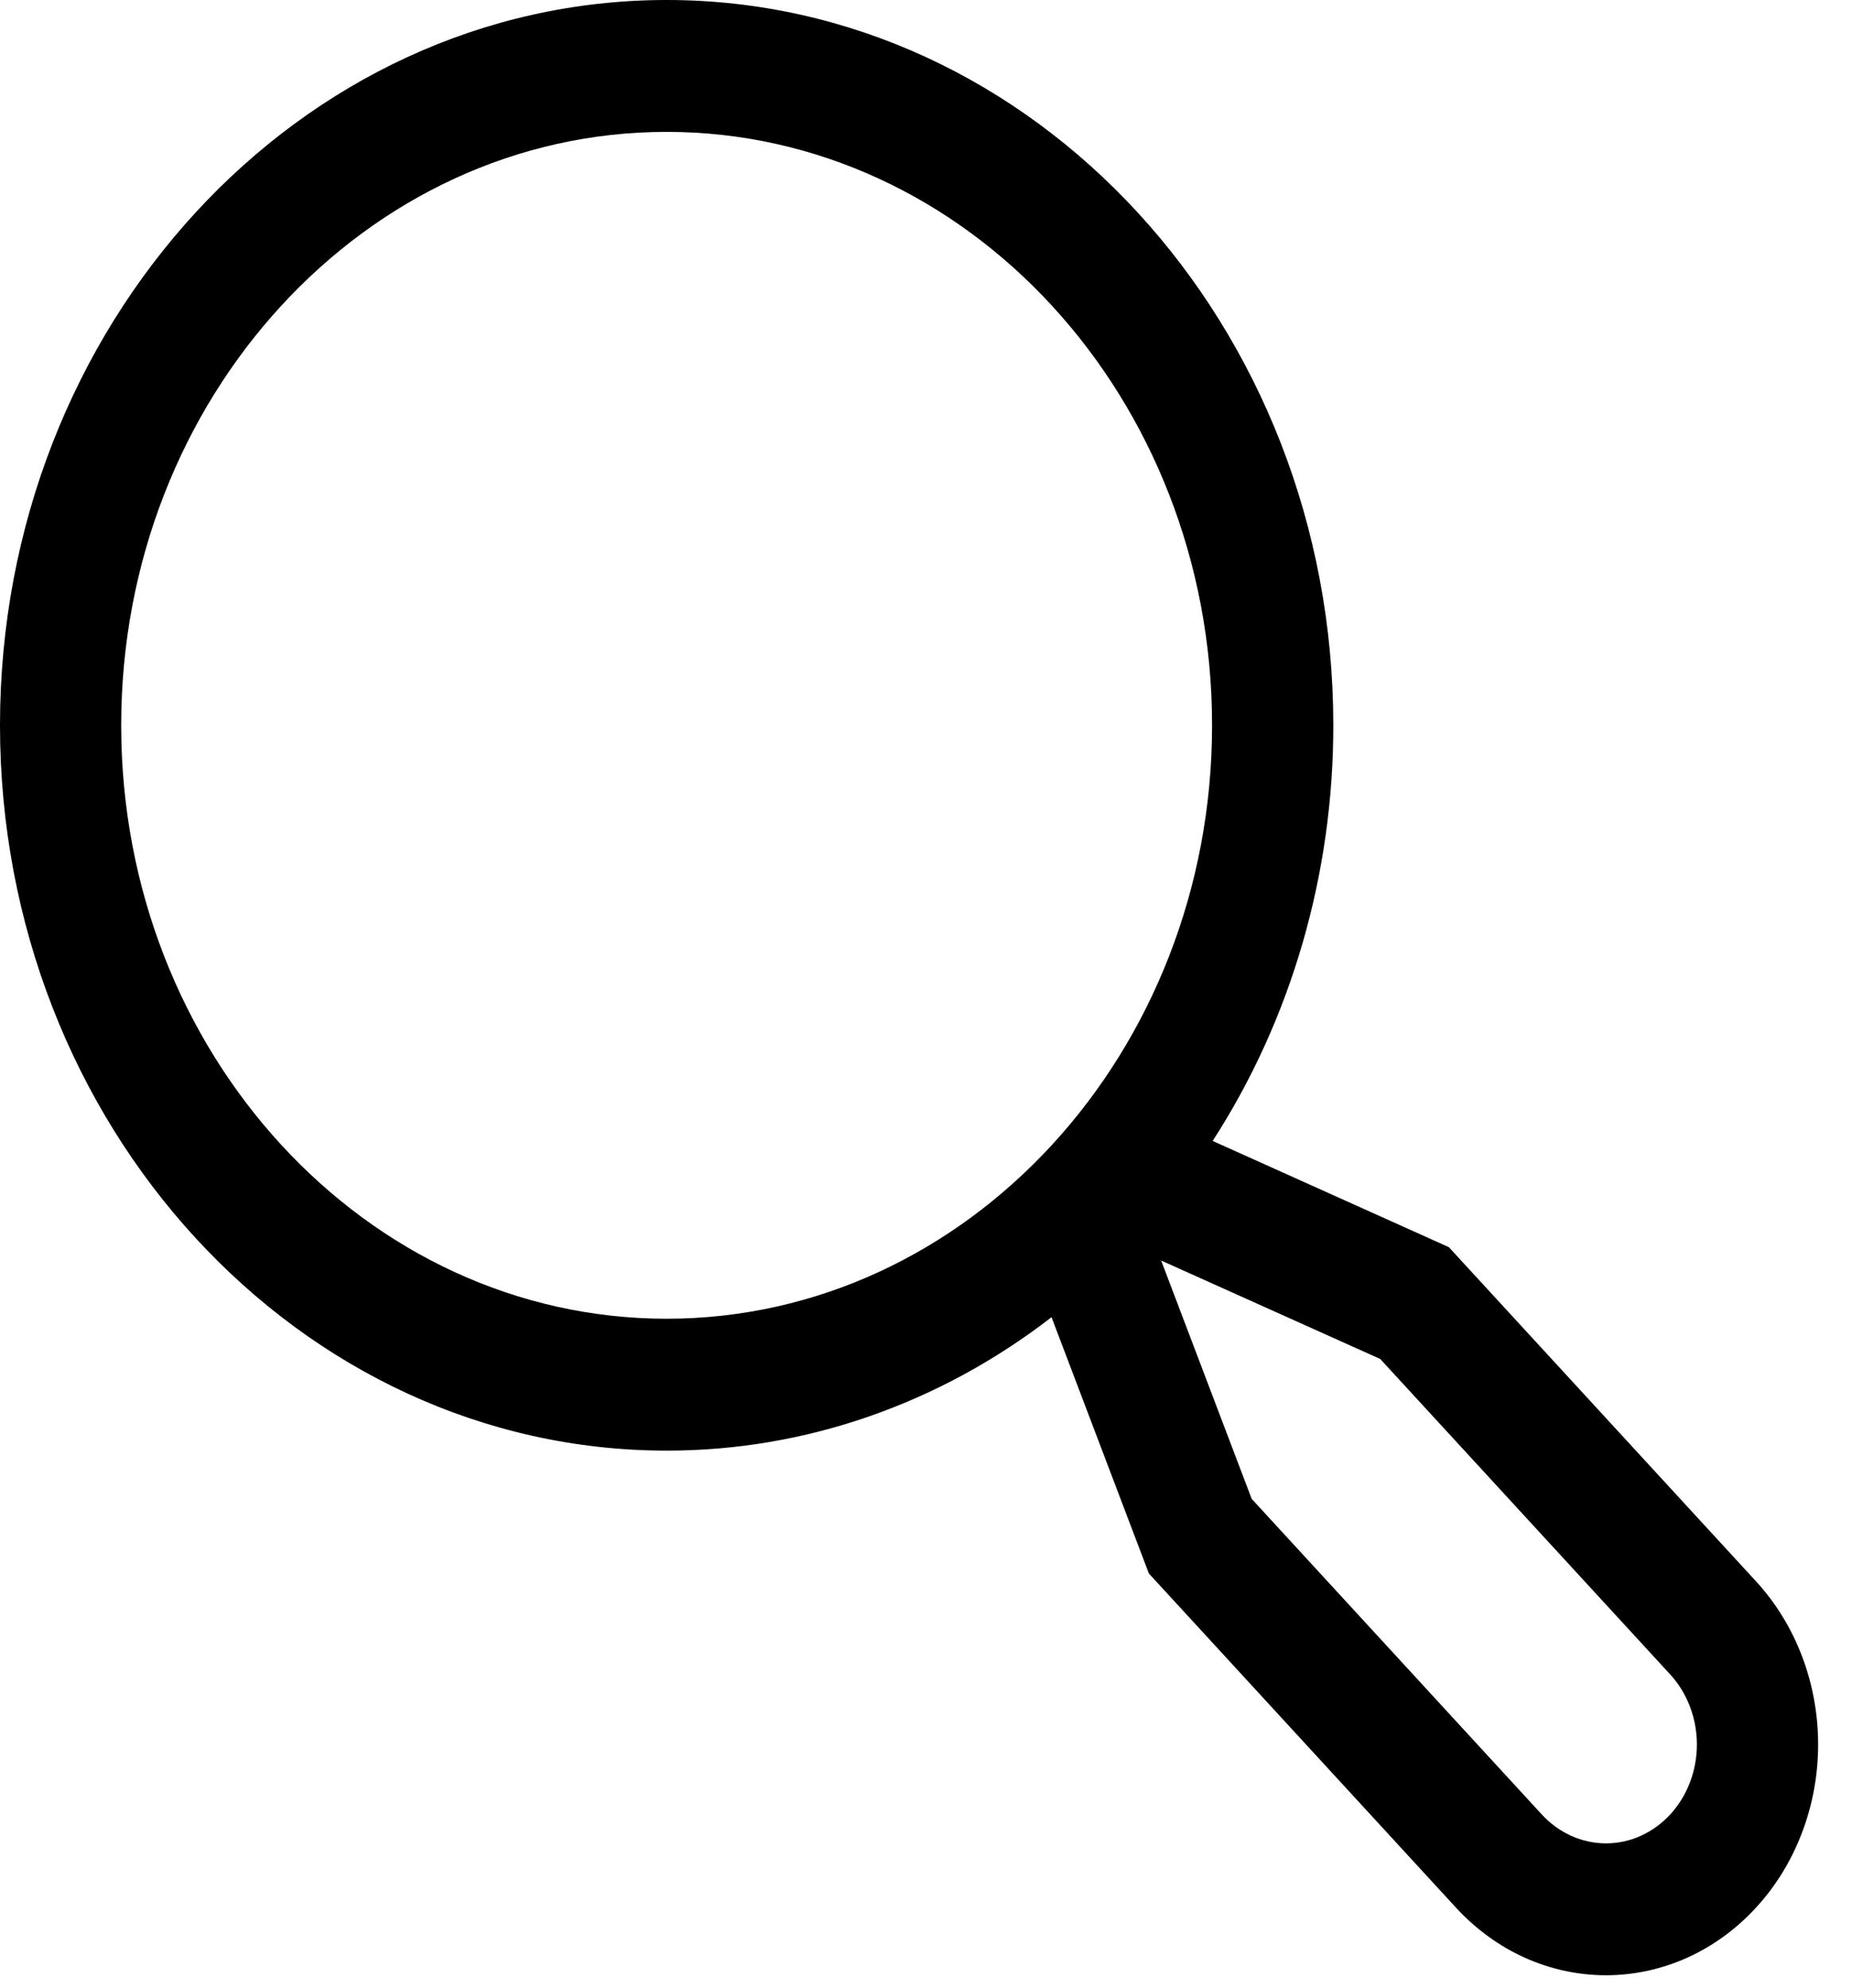 <svg width="41" height="44" viewBox="0 0 41 44" fill="none" xmlns="http://www.w3.org/2000/svg">
<g id="&#240;&#159;&#166;&#134; icon &#34;search&#34;">
<path id="Vector" d="M38.875 35L32.075 27.604L26.846 25.253C28.587 22.56 29.52 19.346 29.517 16.053C29.517 7.201 22.896 0 14.758 0C6.621 0 0 7.201 0 16.053C0 24.905 6.621 32.107 14.758 32.107C17.812 32.111 20.791 31.078 23.279 29.154L25.434 34.827L32.233 42.223C32.669 42.697 33.187 43.074 33.757 43.331C34.327 43.587 34.937 43.719 35.554 43.719C36.171 43.719 36.781 43.587 37.351 43.331C37.921 43.074 38.438 42.698 38.874 42.223C39.311 41.749 39.657 41.186 39.892 40.566C40.129 39.947 40.25 39.282 40.25 38.612C40.25 37.941 40.129 37.277 39.893 36.657C39.657 36.037 39.311 35.474 38.875 35ZM2.683 16.053C2.683 8.811 8.1 2.919 14.758 2.919C21.416 2.919 26.833 8.811 26.833 16.053C26.833 23.296 21.416 29.188 14.758 29.188C8.1 29.188 2.683 23.296 2.683 16.053ZM36.977 40.159C36.599 40.569 36.088 40.8 35.554 40.8C35.02 40.8 34.509 40.569 34.131 40.159L27.71 33.175L25.706 27.9L30.556 30.079L36.977 37.063C37.354 37.474 37.566 38.031 37.566 38.611C37.566 39.192 37.354 39.748 36.977 40.159Z" fill="black"/>
</g>
</svg>
